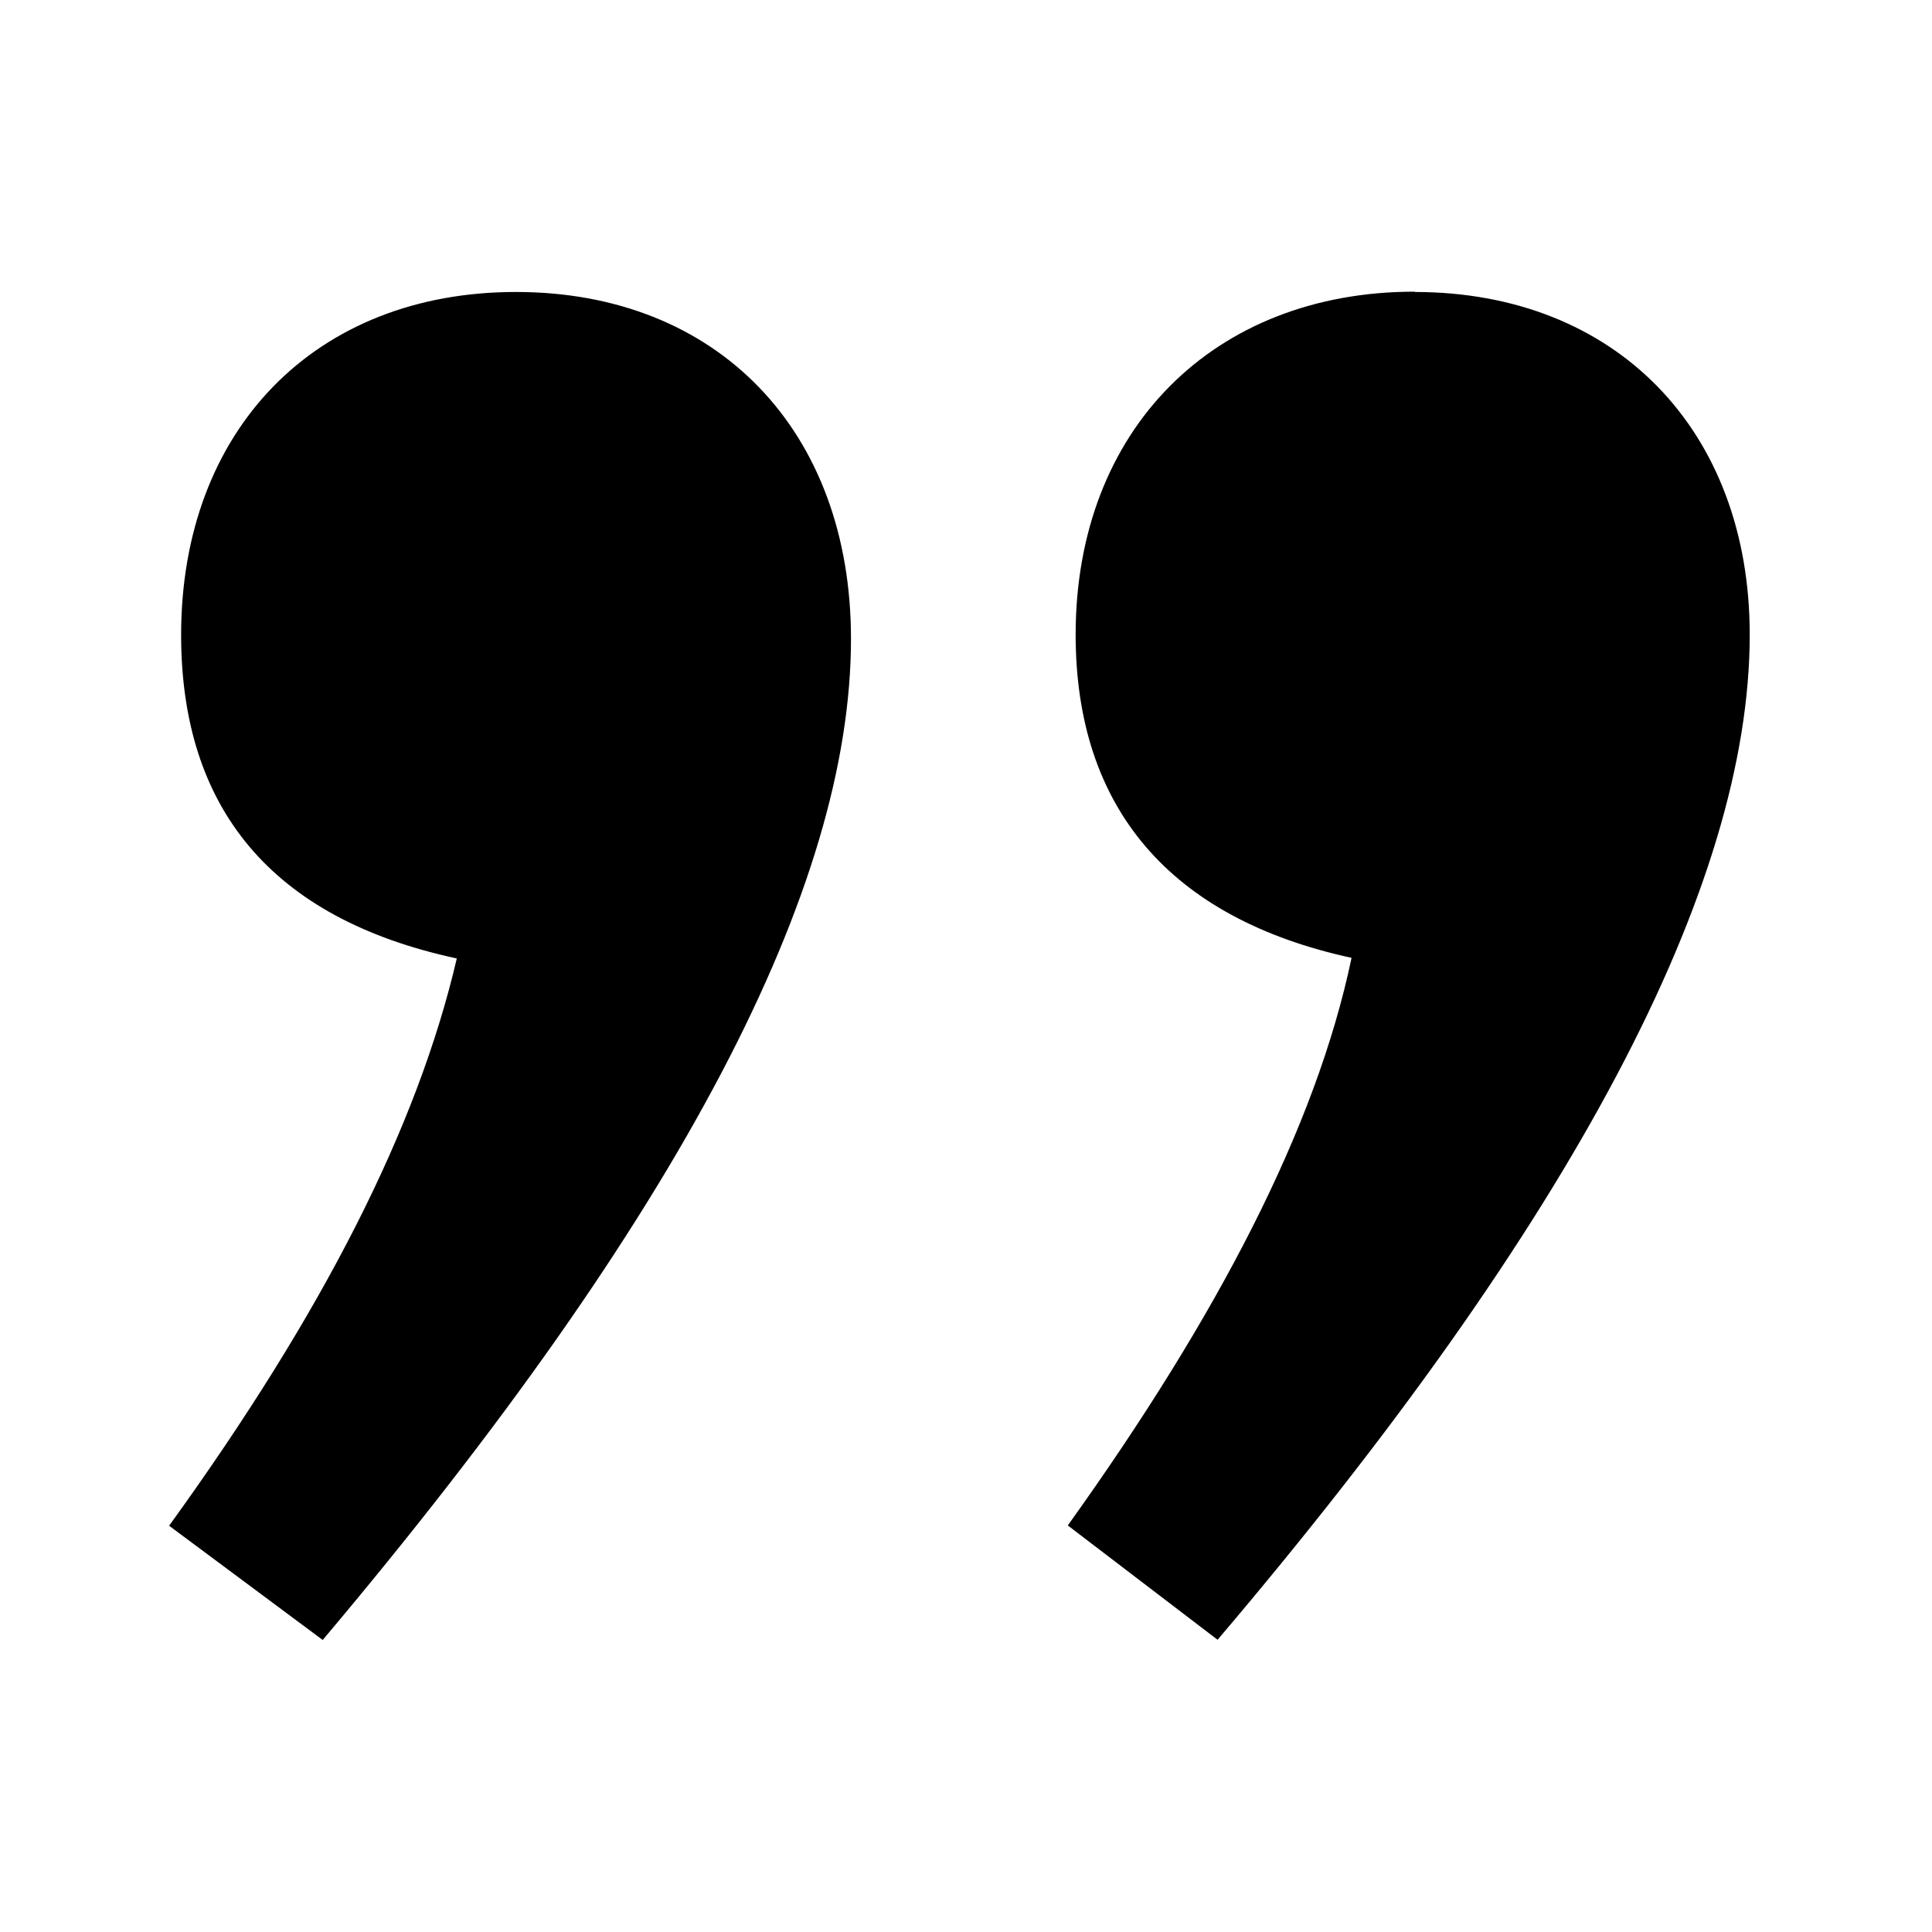 <svg xmlns="http://www.w3.org/2000/svg" width="32" height="32" viewBox="0 0 32 32"><path d="M14.095 10.581c0 4.113-2.807 9.533-8.75 16.582l-2.544-1.892c2.546-3.521 4.112-6.594 4.765-9.396C4.5 15.216 3 13.389 3 10.516c0-3.391 2.216-5.68 5.546-5.68s5.549 2.289 5.549 5.745zm9.336-5.75c-3.33 0-5.615 2.285-5.615 5.68 0 2.875 1.567 4.701 4.57 5.354-.587 2.807-2.22 5.941-4.7 9.401l2.481 1.894q8.814-10.375 8.814-16.649c0-3.386-2.22-5.675-5.55-5.675z"/></svg>